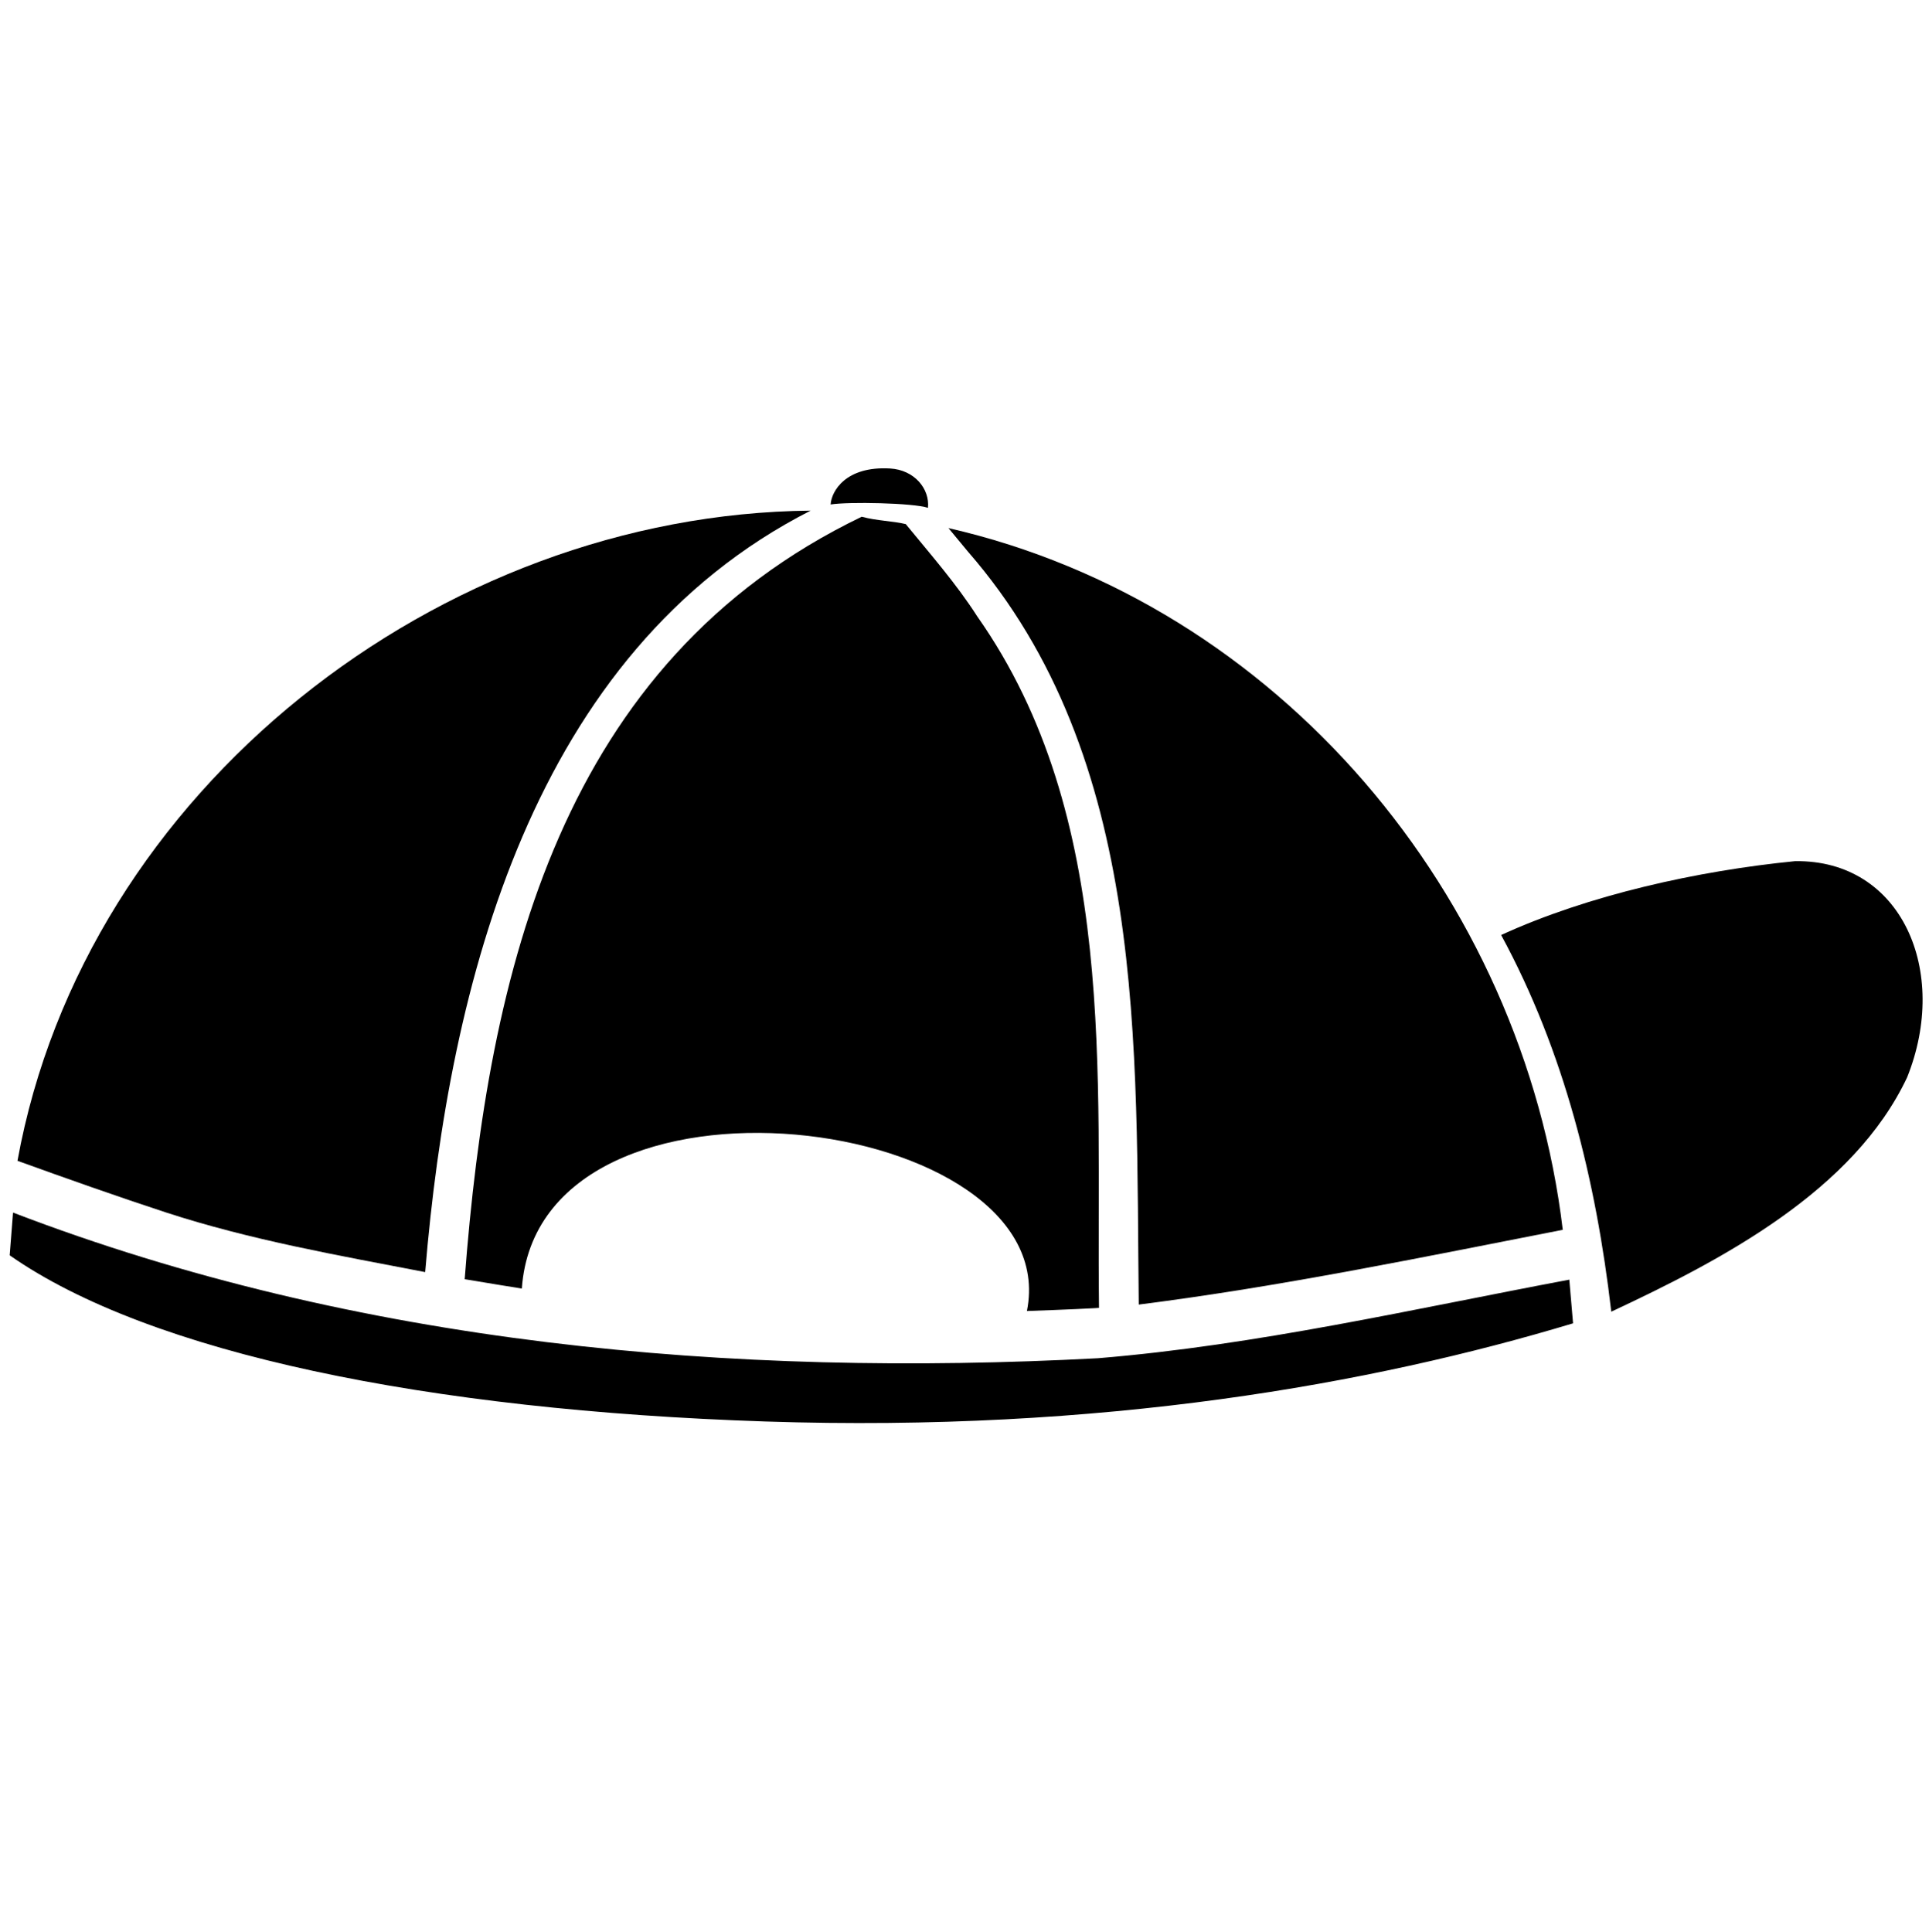 <svg xmlns="http://www.w3.org/2000/svg" viewBox="0 0 2994.91 3000">
  <title>143icon 1</title>
  <g>
    <path d="M1289.62,783.27c27.46-4.47,128.29-2.47,151.12,5.21,3-29.26-20.8-58.89-58.84-61.09C1312.69,723.39,1290.8,763,1289.62,783.27Z"/>
    <path d="M660.14,1975.14c37.07-447.26,166.17-962.26,598.45-1182.32C682.68,798.37,131.8,1225.93,27.14,1802.31c76.67,27.73,153.63,54.93,230.53,80.19C389.07,1925.36,524.68,1949,660.14,1975.14Z"/>
    <path d="M1594.37,2035.53s72-2.48,105.56-4.42l6.34-.44c-4.31-362.21,29.61-762.84-189-1073.59-32.61-50.9-72.7-96.48-111-143.34-20.5-4.94-44.59-5-68.38-11.43-467.3,225.19-580.13,705.35-616.42,1183.84,29.56,5.12,88.69,14.52,88.69,14.52C837,1623.41,1655.45,1728.87,1594.37,2035.53Z"/>
    <path d="M1768,2025.54c220.29-27.92,440-73.41,658.3-116.09-62.27-519.26-441.78-972.3-953.79-1089.54q15.15,18.06,30.14,36.37C1782.39,1177.43,1763.23,1625.38,1768,2025.54Z"/>
    <path d="M15.05,1949.07c218.09,152.59,650.39,240.71,1173.13,258s942.28-58.43,1254.1-152.42l-5.81-67.79c-242.88,45.66-484.73,101.63-731.86,122C1136,2139,554.9,2087.79,20.24,1882.72Z"/>
    <path d="M2786.91,1337.08c-150.42,14.87-320.29,52.3-456.3,114.66,98.2,181,147.32,381.3,171,584.82,172.63-80.73,376.1-187.46,459.34-363.78C3027.13,1508.06,2952.5,1334.62,2786.91,1337.08Z"/>
  </g>
</svg>
